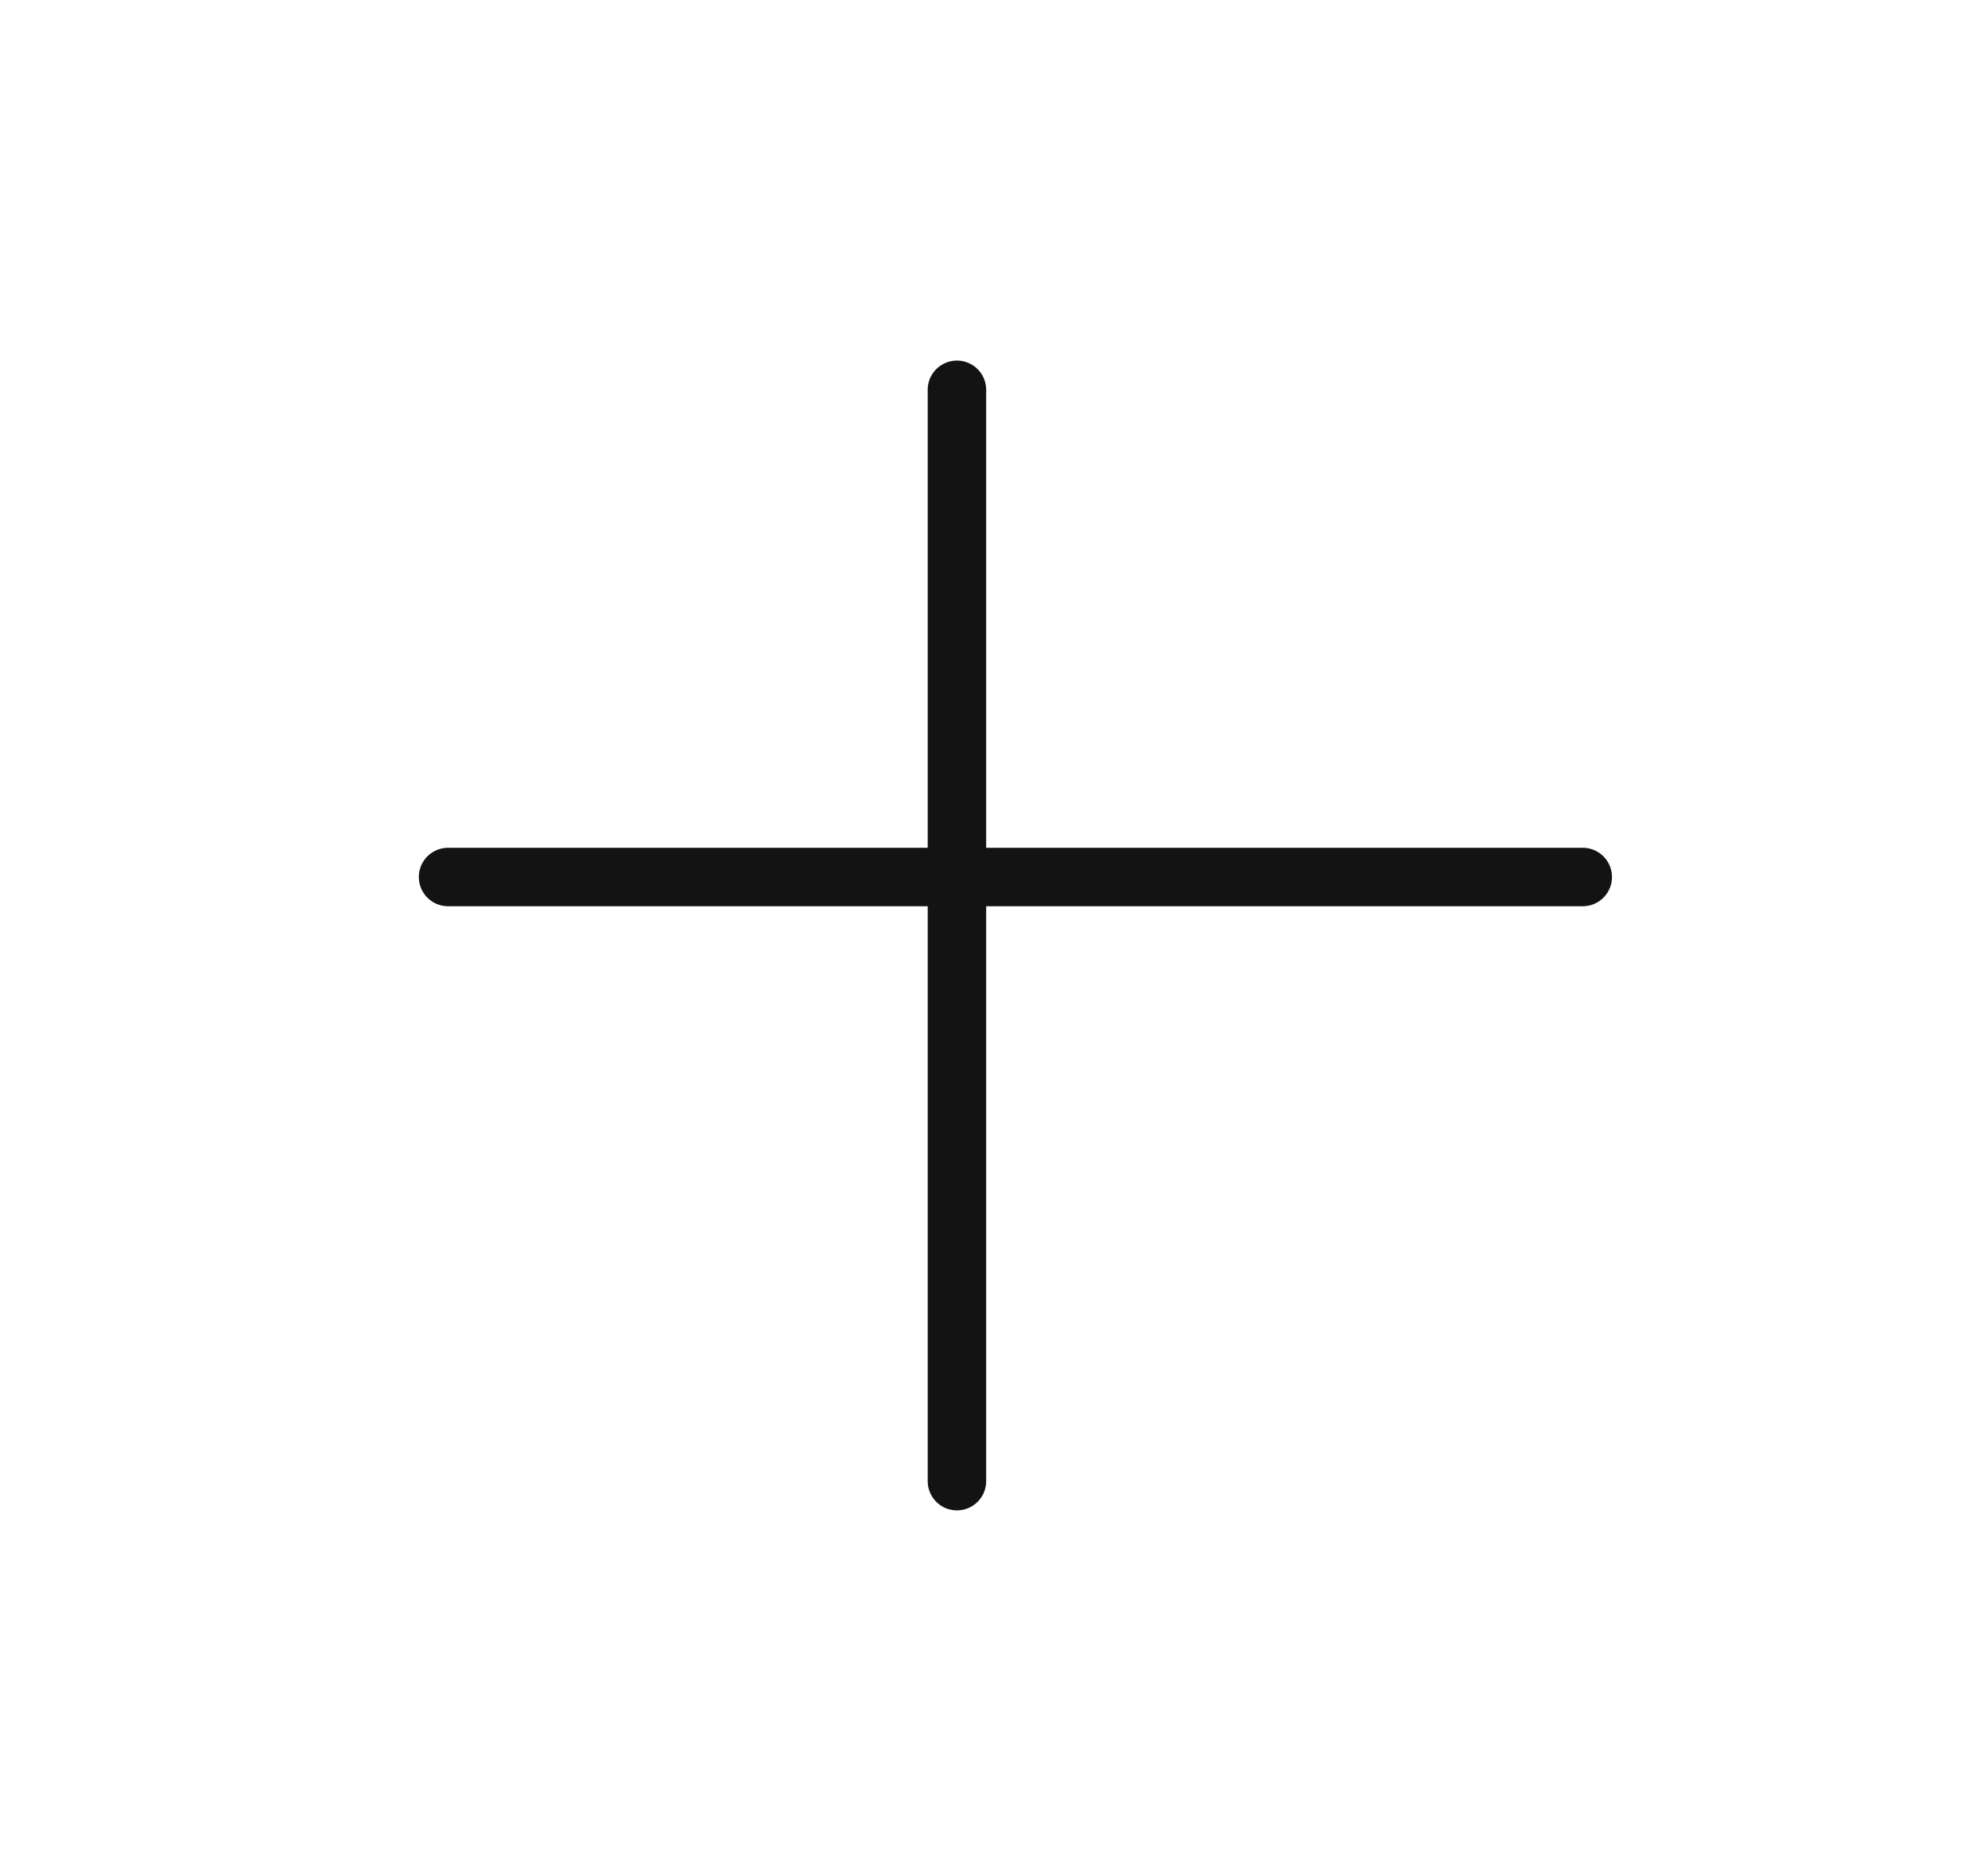 <svg width="34" height="32" viewBox="0 0 34 32" fill="none" xmlns="http://www.w3.org/2000/svg" xmlns:xlink="http://www.w3.org/1999/xlink">
<line x1="16.366" y1="6.667" x2="16.366" y2="25.333" stroke="#131313" stroke-width="1" stroke-miterlimit="3.999" stroke-linecap="round" stroke-linejoin="round"/>
<line x1="7.663" y1="15" x2="27.069" y2="15" stroke="#131313" stroke-width="1" stroke-miterlimit="3.999" stroke-linecap="round" stroke-linejoin="round"/>
</svg>
